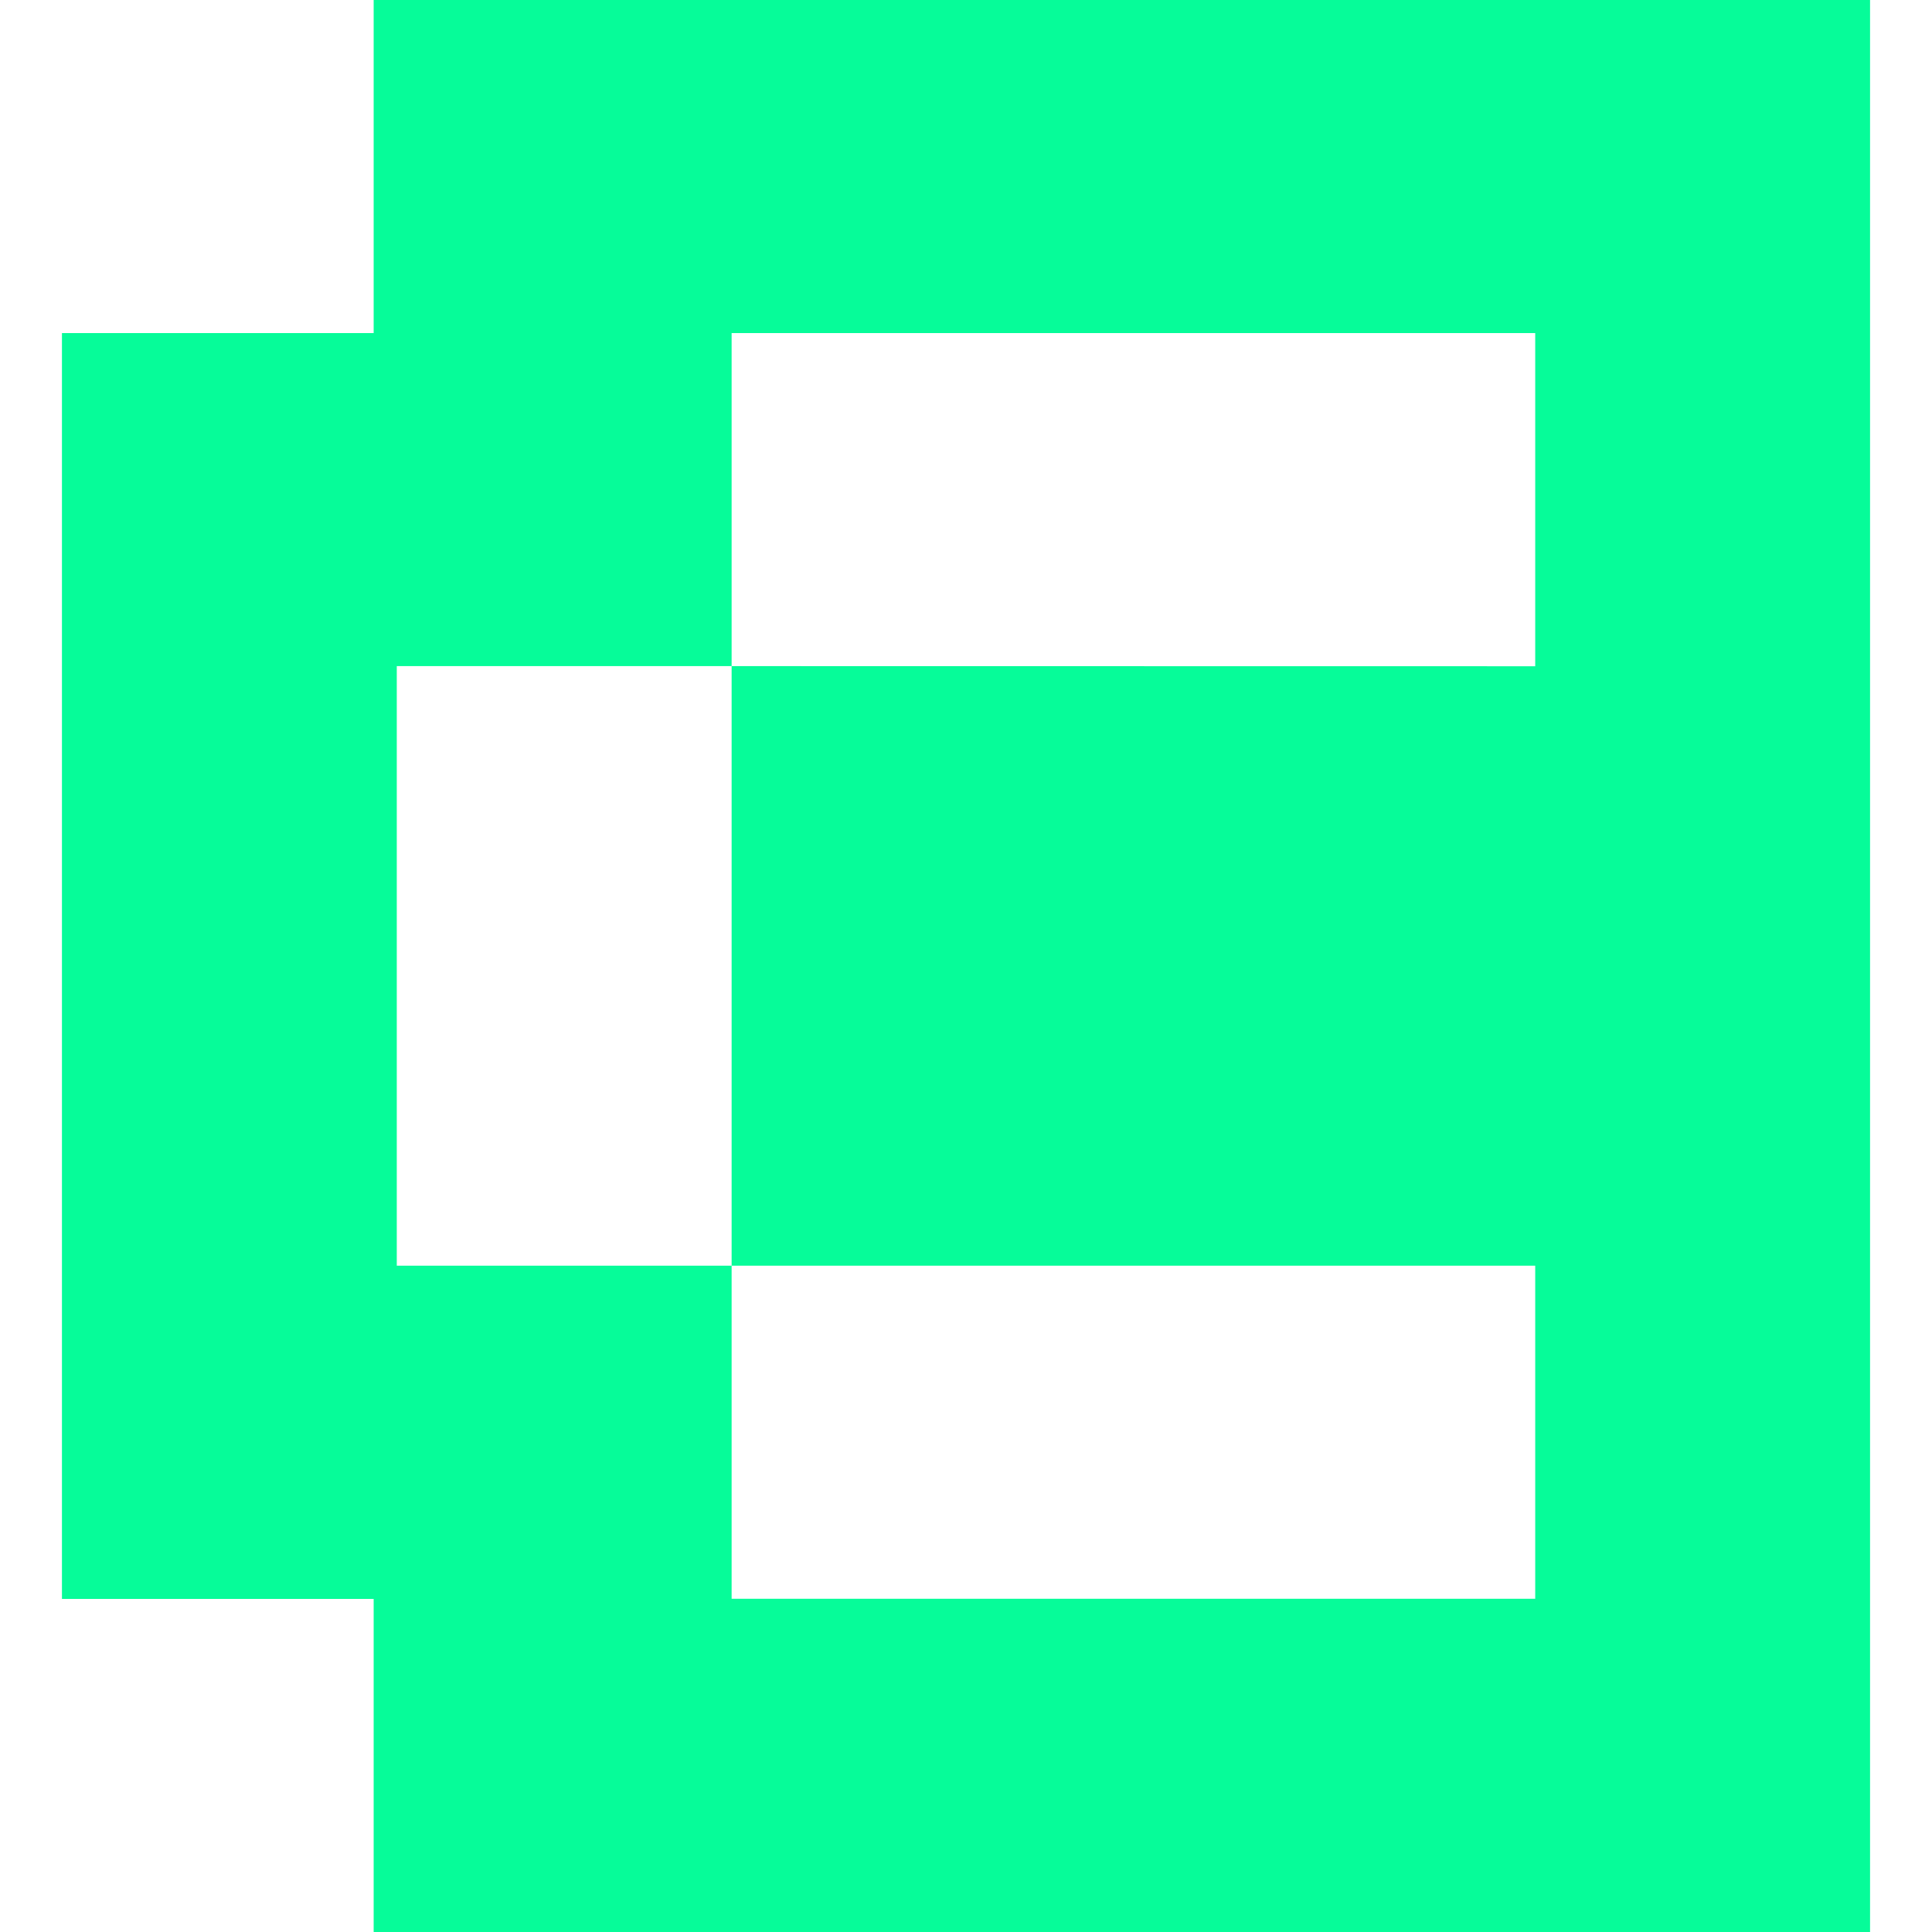 <svg width="32" height="32" viewBox="0 0 32 32" fill="none" xmlns="http://www.w3.org/2000/svg">
<path fill-rule="evenodd" clip-rule="evenodd" d="M6.189 0V5.517H1.026V26.483H6.189V32H30.974V0H6.189ZM25.428 5.517H12.118V11.033H6.572V20.964H12.118V26.481H25.428V20.964L12.118 20.964V11.033L25.428 11.035V5.517Z" fill="#06FC99"/>
</svg>
